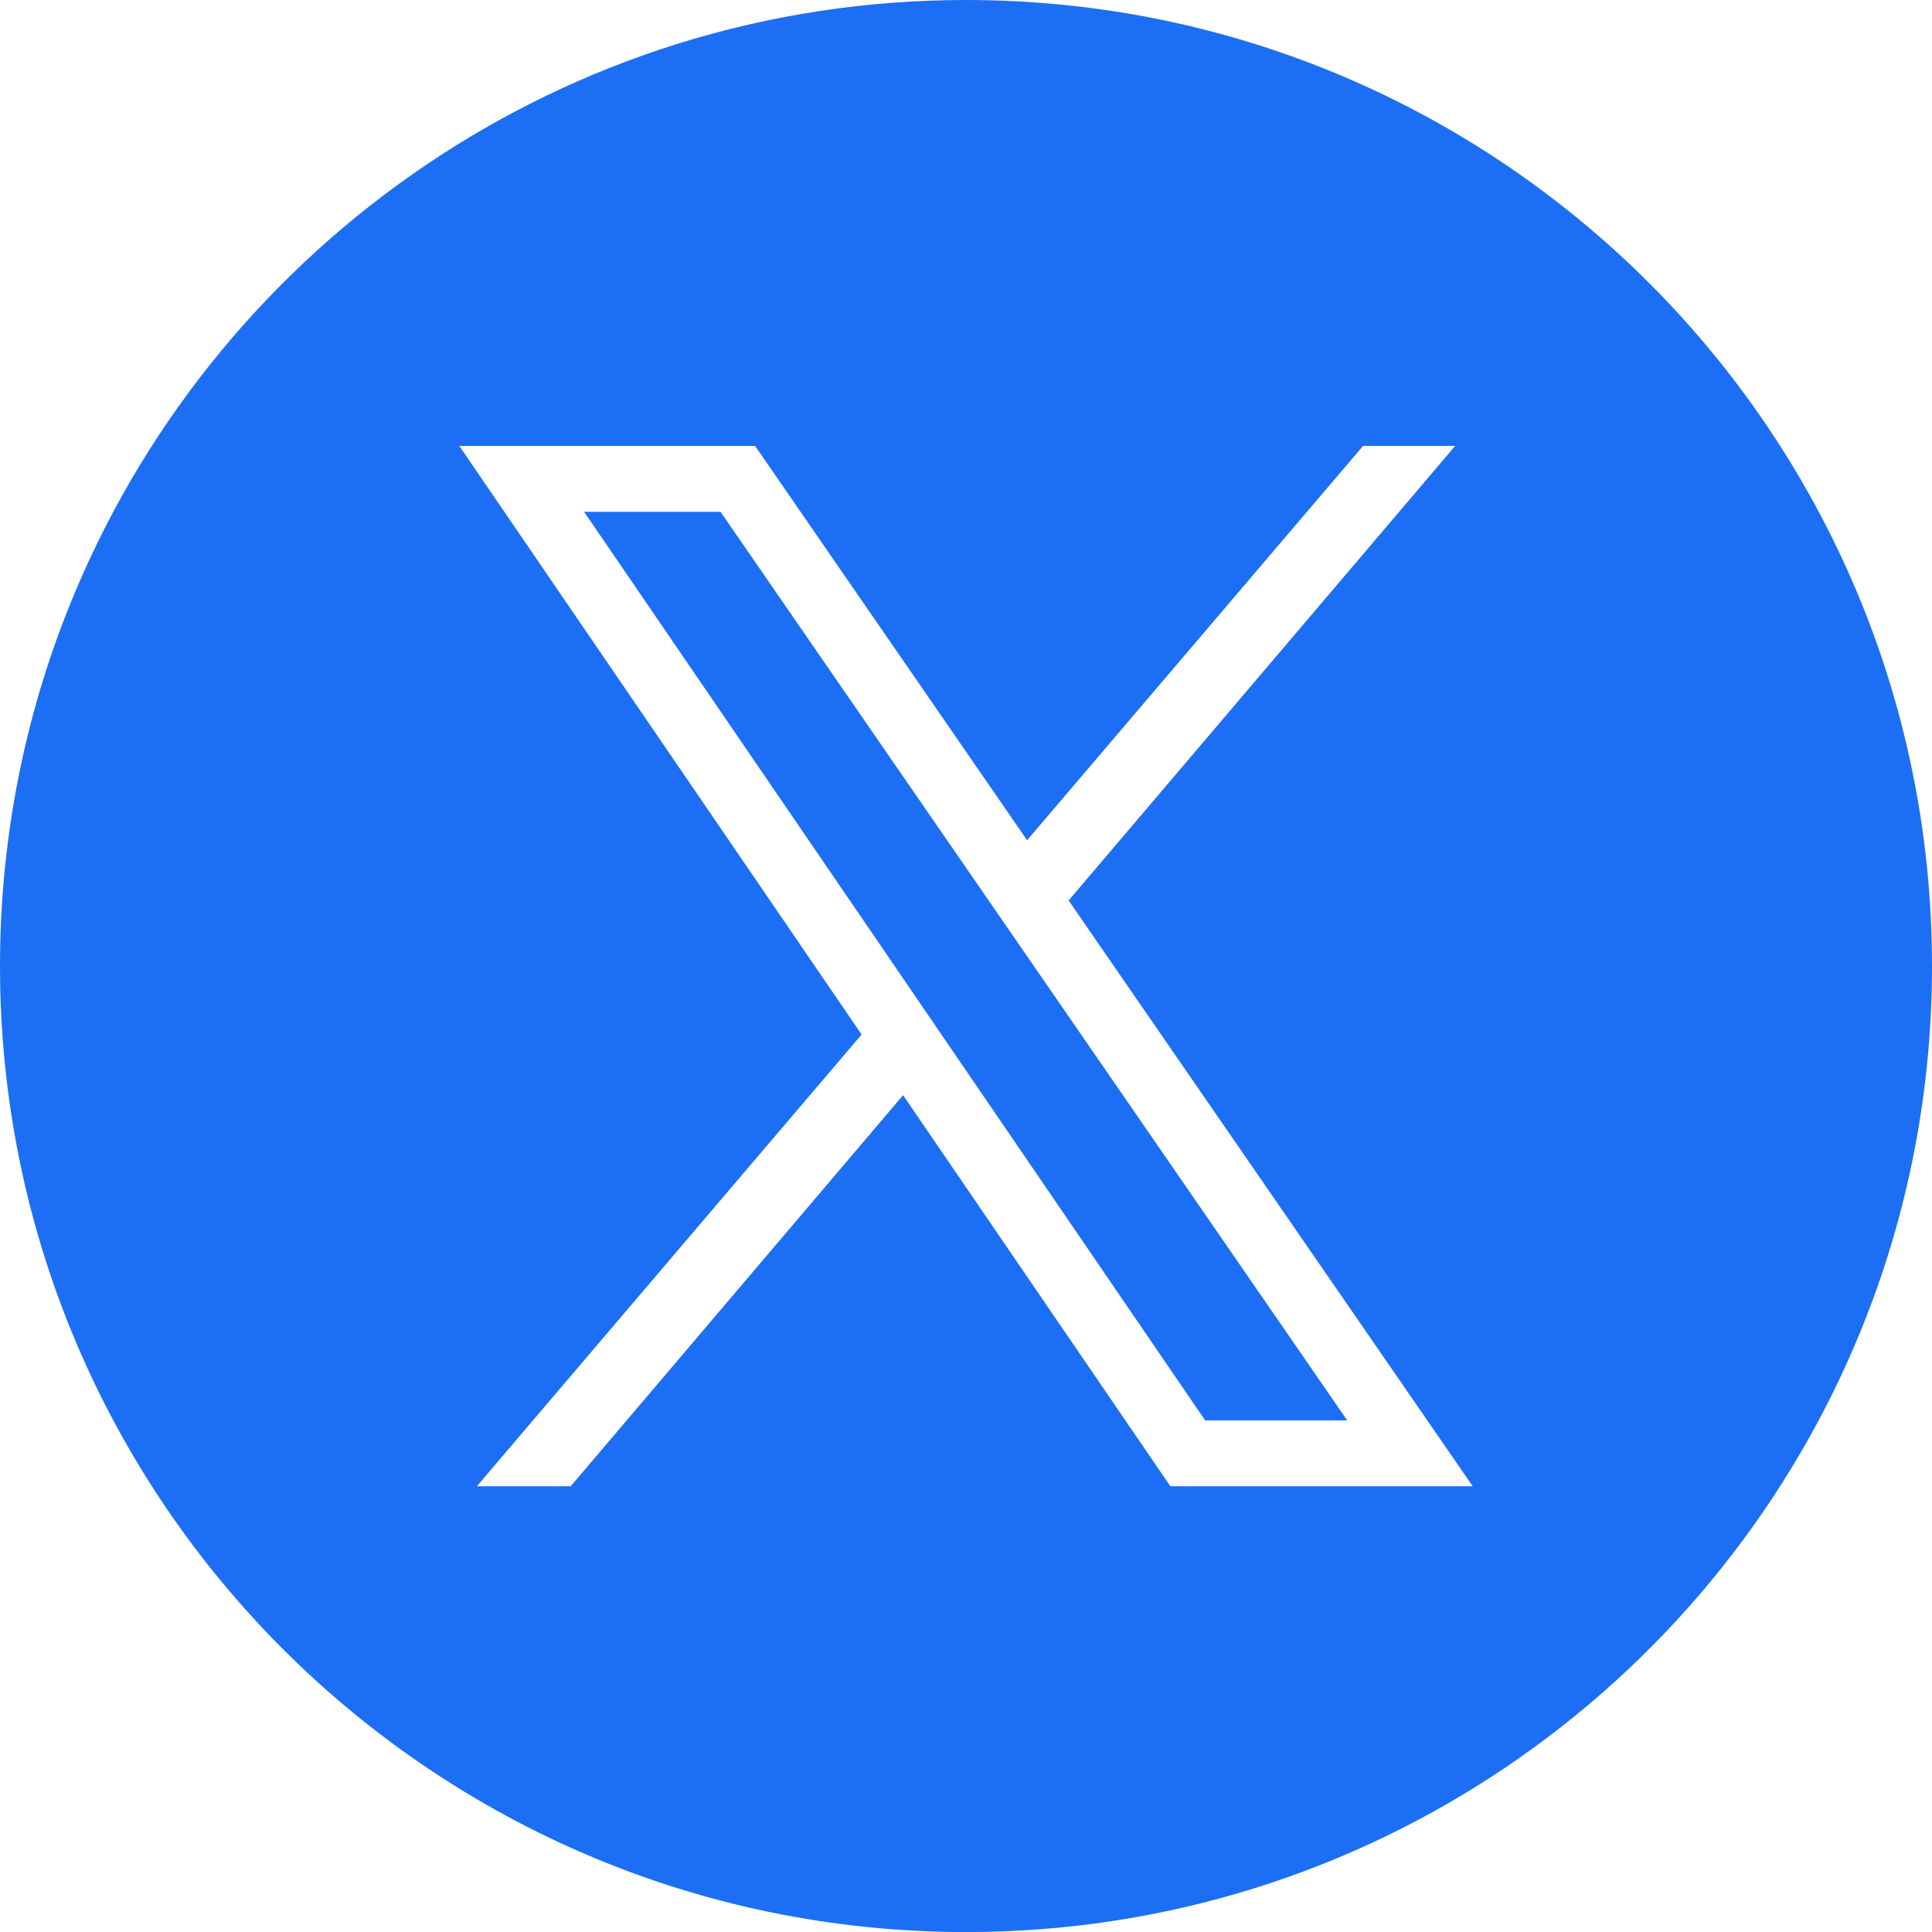 <svg width="30" height="30" viewBox="0 0 30 30" fill="none" xmlns="http://www.w3.org/2000/svg">
<path fill-rule="evenodd" clip-rule="evenodd" d="M28.821 20.839C29.58 19.045 30 17.072 30 15.001H30C30 6.716 23.284 0 15 0C8.787 0 3.456 3.778 1.179 9.162C0.42 10.957 0 12.93 0 15.001C0 23.285 6.716 30 15 30.001C21.213 30.001 26.544 26.223 28.821 20.839ZM16.594 13.982V13.983L22.868 23.078H18.173L14.023 17.006L14.023 17.006L8.862 23.078H7.405L13.379 16.064L7.132 6.924H11.725L15.949 13.047L15.949 13.047L15.949 13.047L21.166 6.924H22.596L16.594 13.982ZM18.713 22.055L14.71 16.198L14.71 16.198L14.71 16.198L14.067 15.257L14.067 15.257L14.067 15.257L9.07 7.947H11.188L15.262 13.853L15.908 14.789L20.919 22.055H18.713Z" fill="#1C6FF4"/>
</svg>
